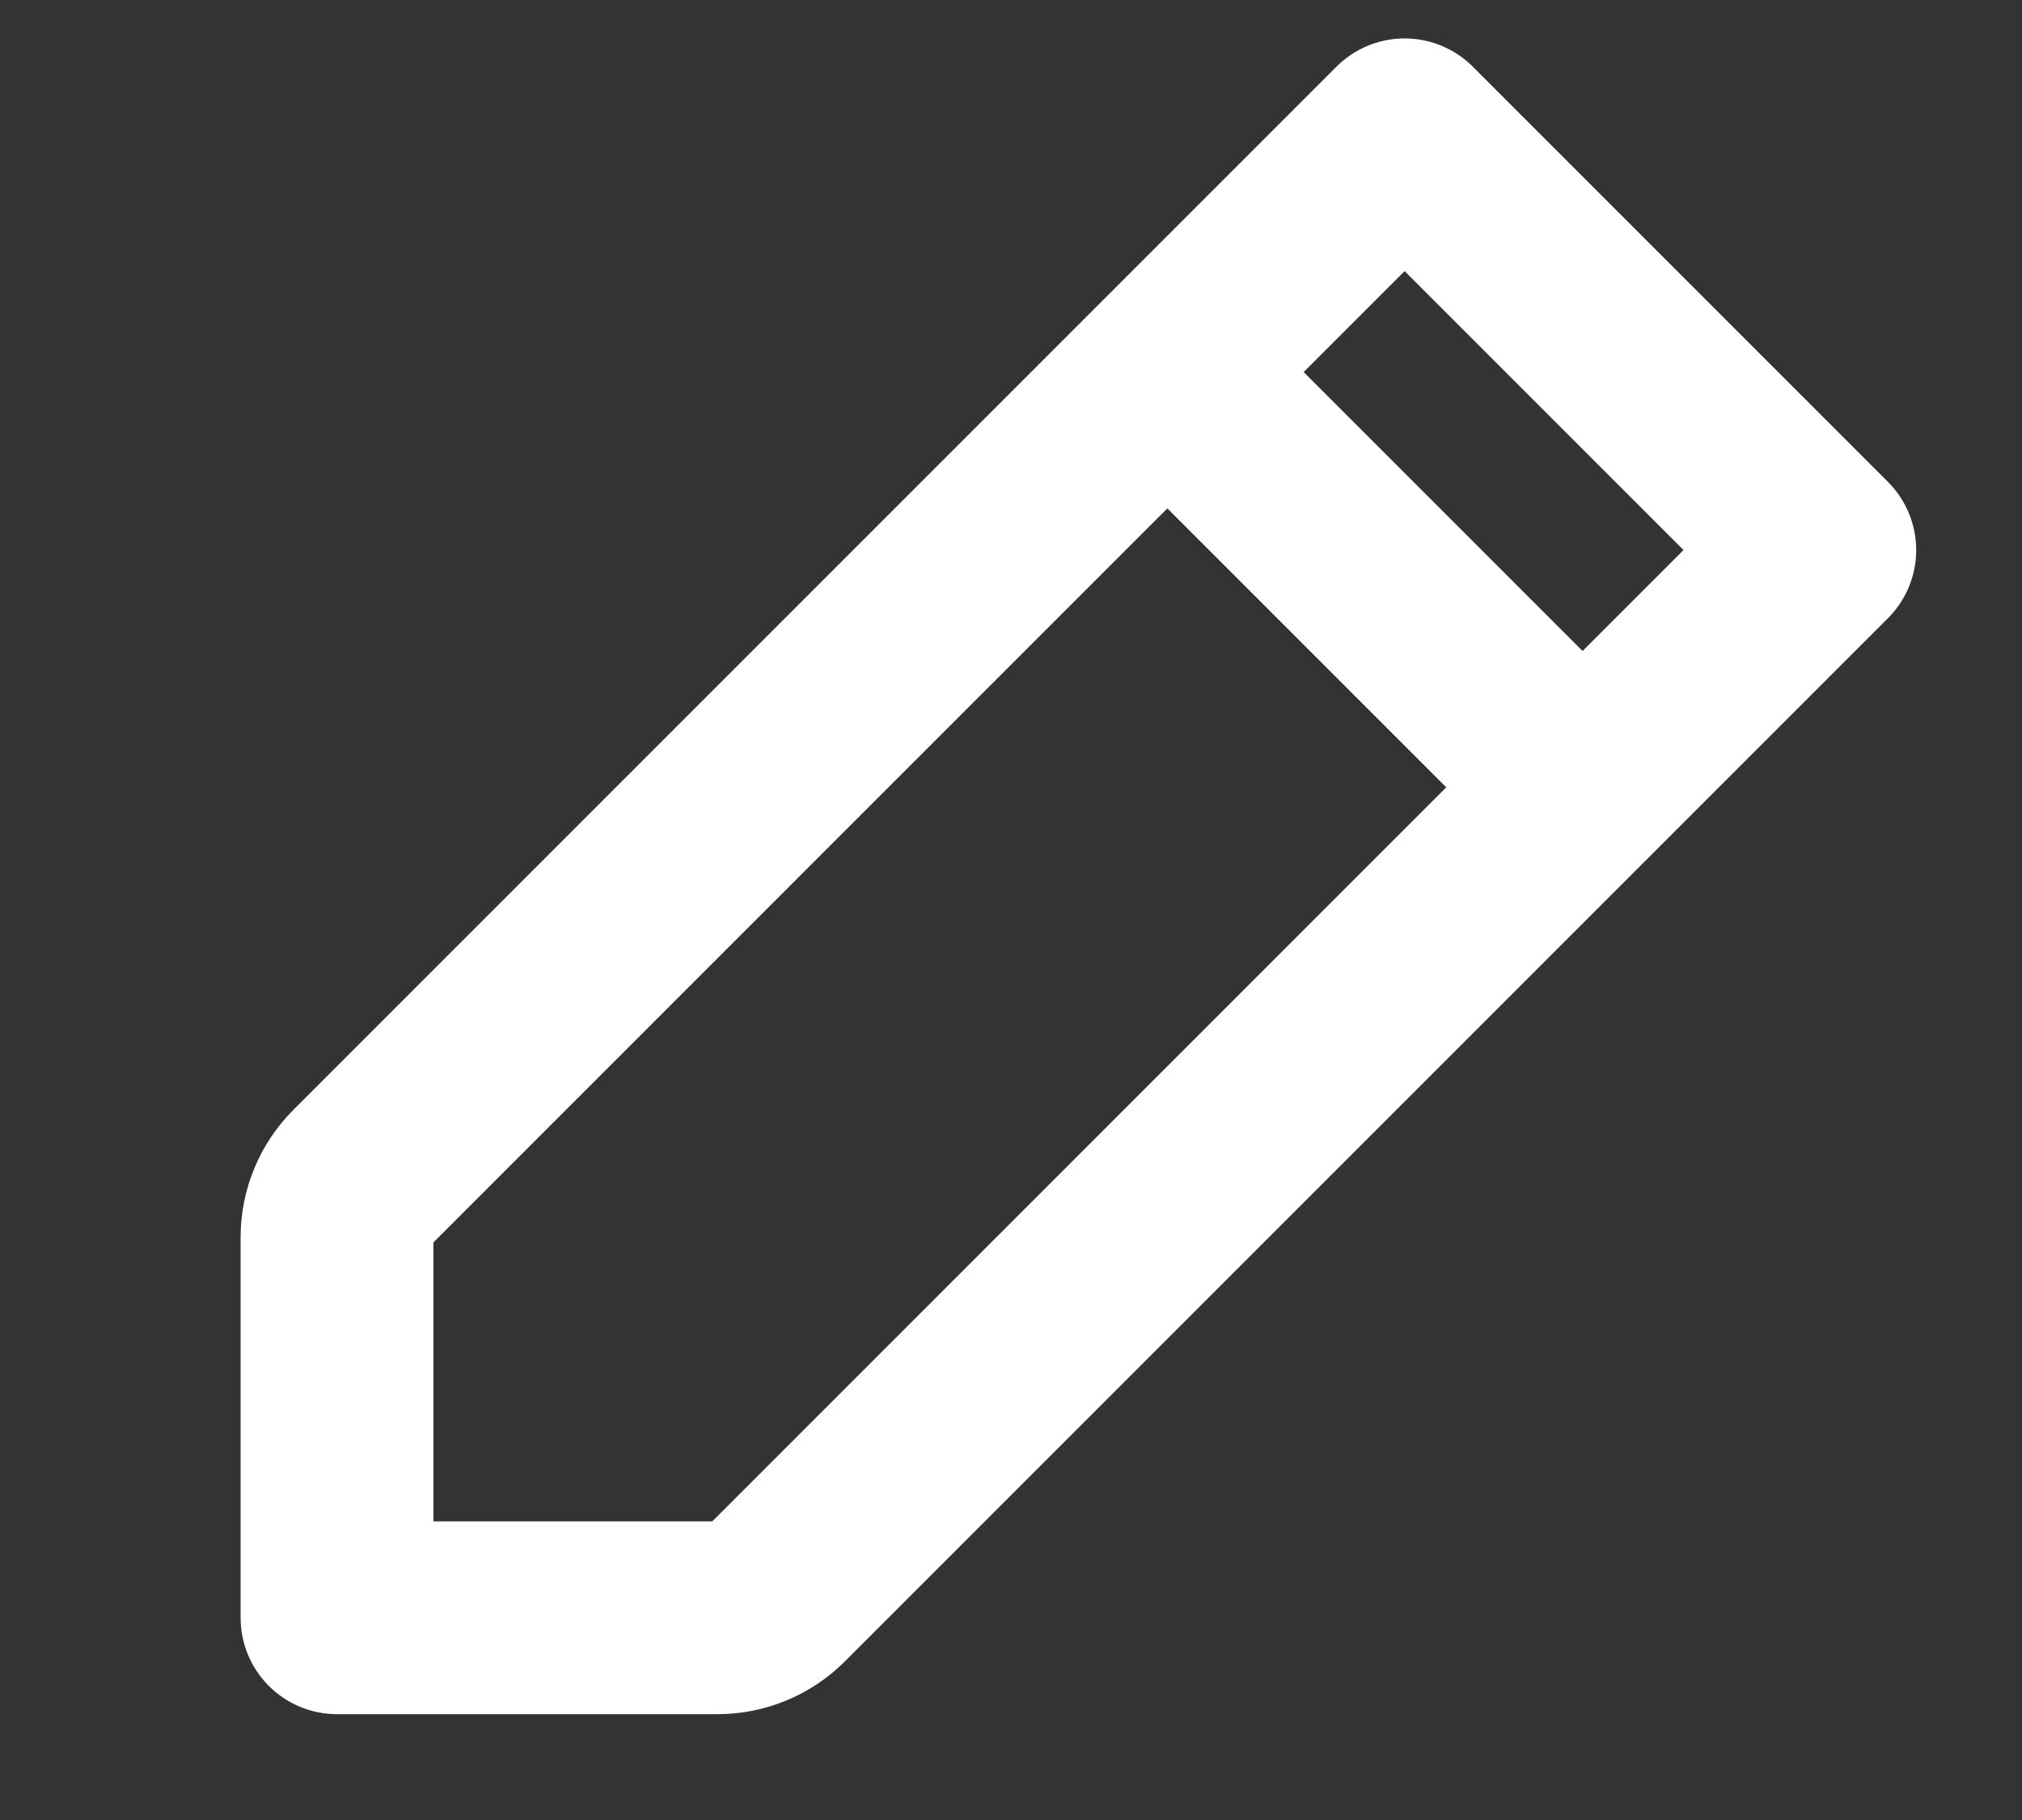 <svg width="30" height="27" viewBox="0 0 30 27" fill="none" xmlns="http://www.w3.org/2000/svg">
<rect x="0" y="0" width="30" height="27" fill="#333333" stroke="none"/>
<path d="M17.32 5.52L20.84 2L27 8.16L23.48 11.68M17.32 5.52L5.364 17.476C5.131 17.709 5 18.026 5 18.355V24H10.645C10.975 24 11.291 23.869 11.524 23.636L23.48 11.68M17.32 5.52L23.48 11.68" stroke="white" stroke-width="2.86" stroke-linecap="round" stroke-linejoin="round"/>
</svg>
